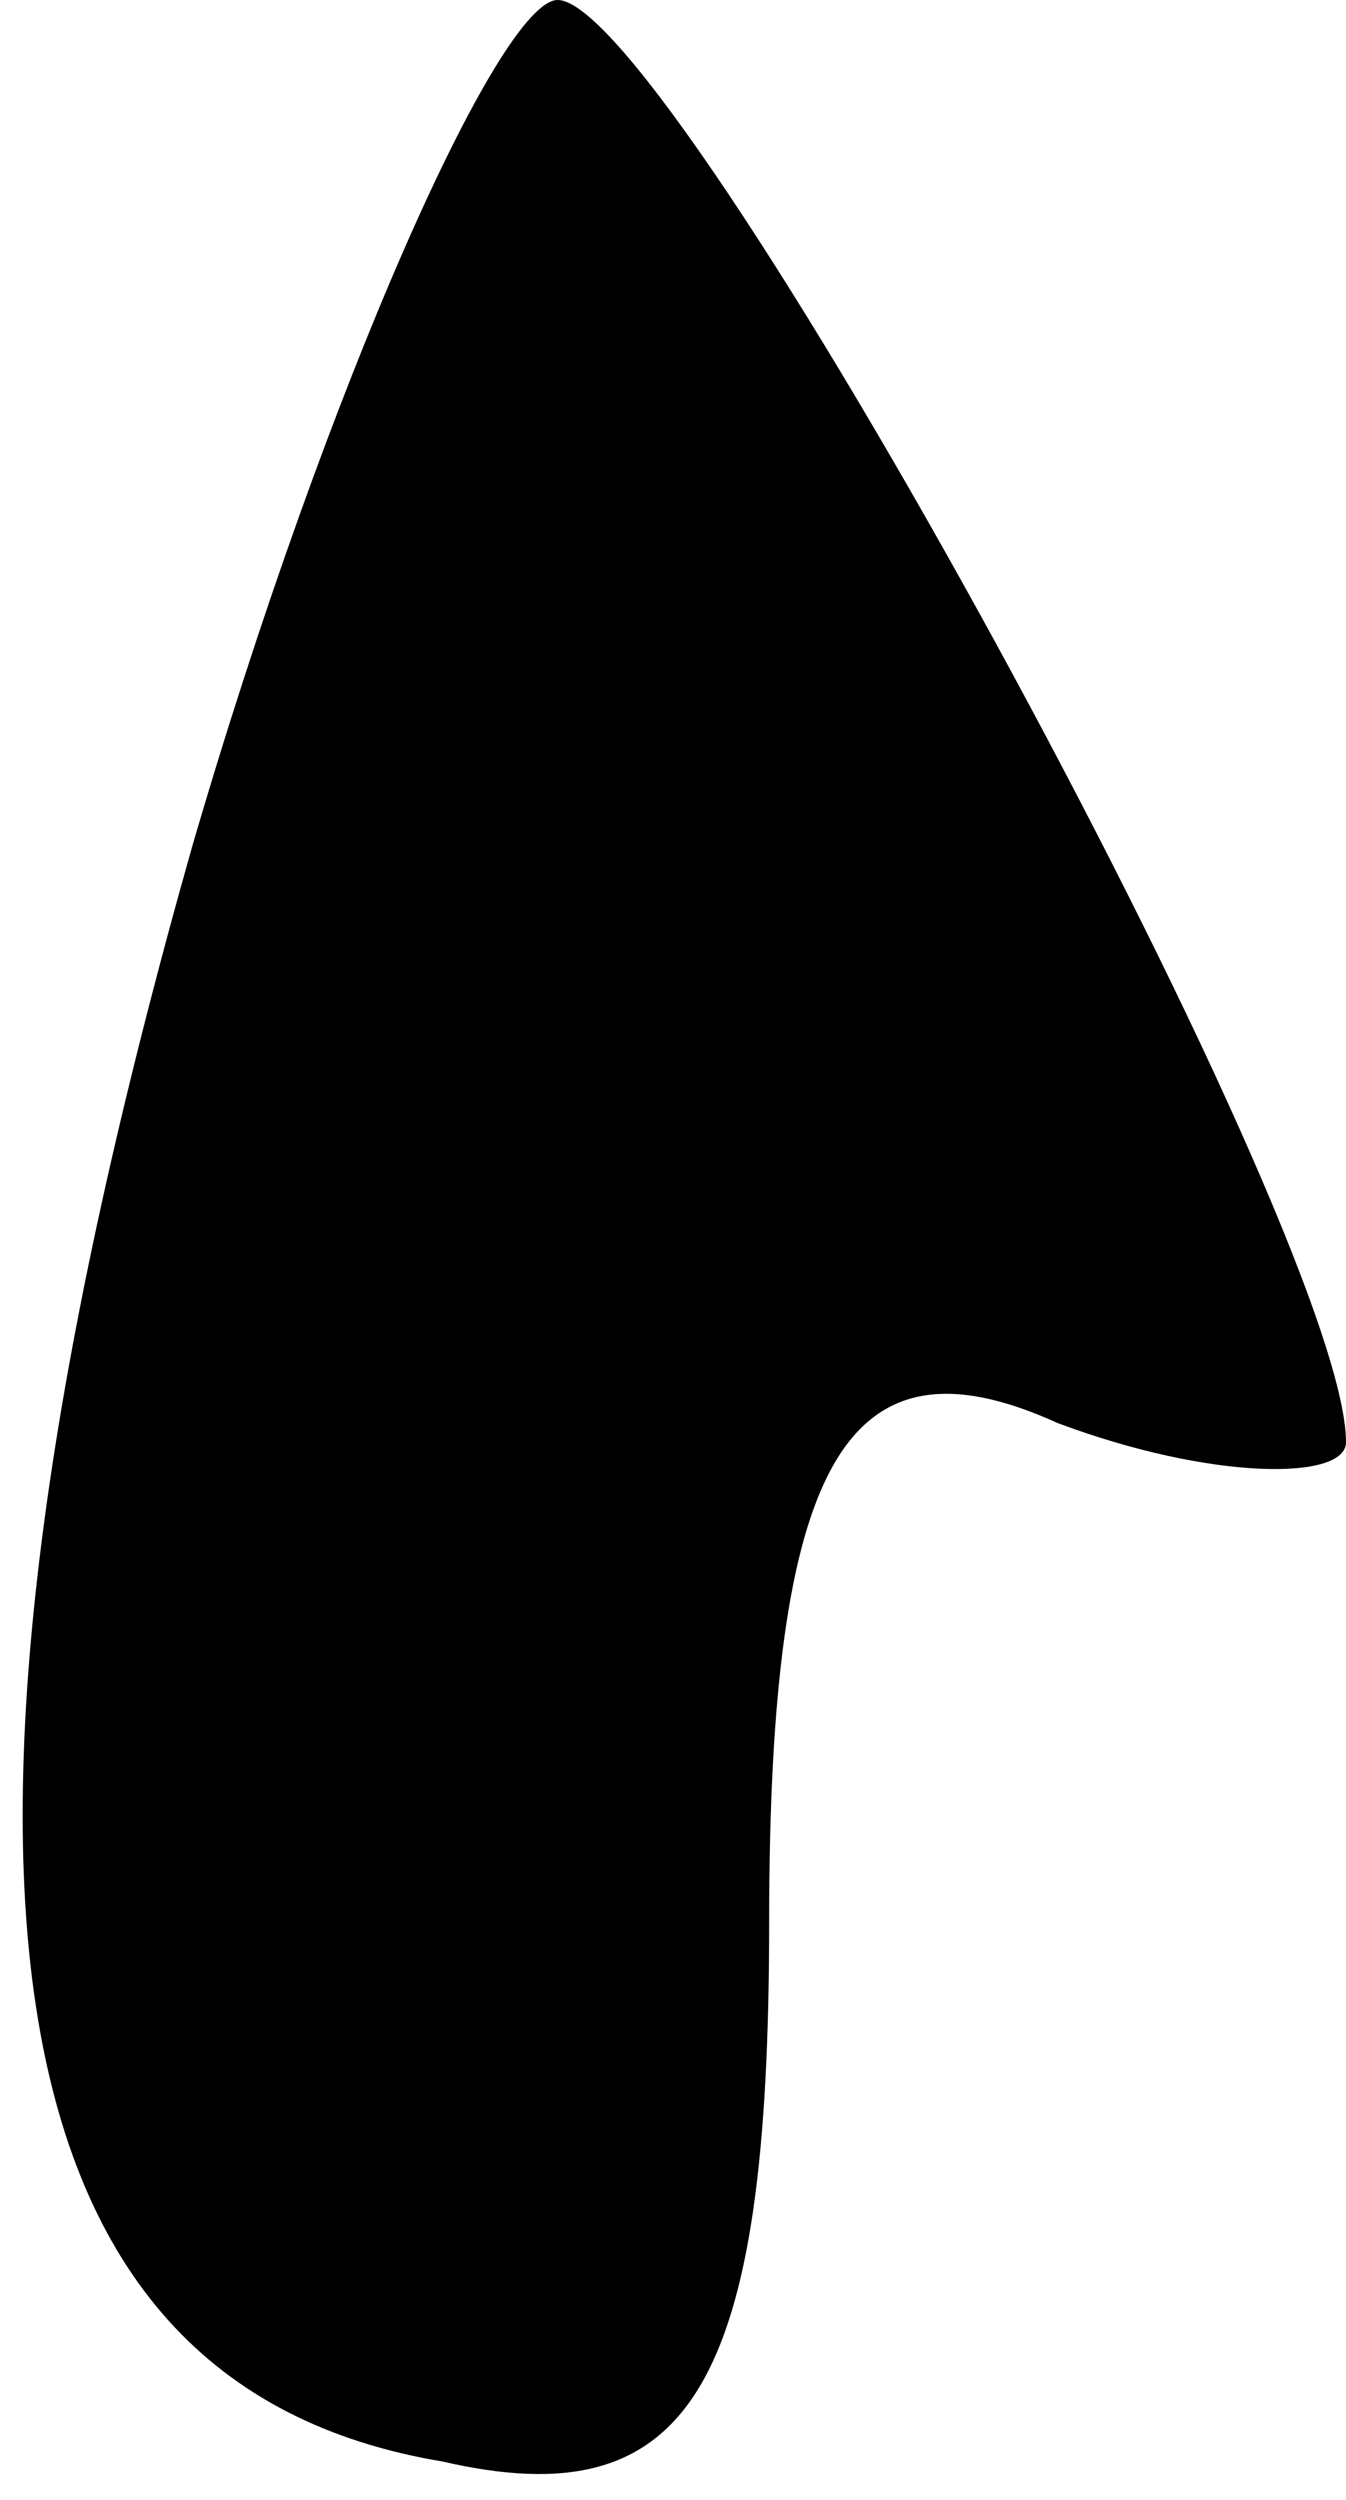 <?xml version="1.0" standalone="no"?>
<!DOCTYPE svg PUBLIC "-//W3C//DTD SVG 20010904//EN"
 "http://www.w3.org/TR/2001/REC-SVG-20010904/DTD/svg10.dtd">
<svg version="1.0" xmlns="http://www.w3.org/2000/svg"
 width="7pt" height="13pt" viewBox="0 0 7 13"
 preserveAspectRatio="xMidYMid meet">
<g transform="translate(0,13) scale(0.1,-0.1)"
fill="#000000" stroke="none">
<path fill="#000000" stroke="none" d="M10 86 c-15 -53 -11 -80 13 -84 13 -3
17 4 17 28 0 24 4 31 15 26 8 -3 15 -3 15 -1 0 11 -35 75 -41 75 -3 0 -12 -20
-19 -44z"/>
</g>
</svg>
